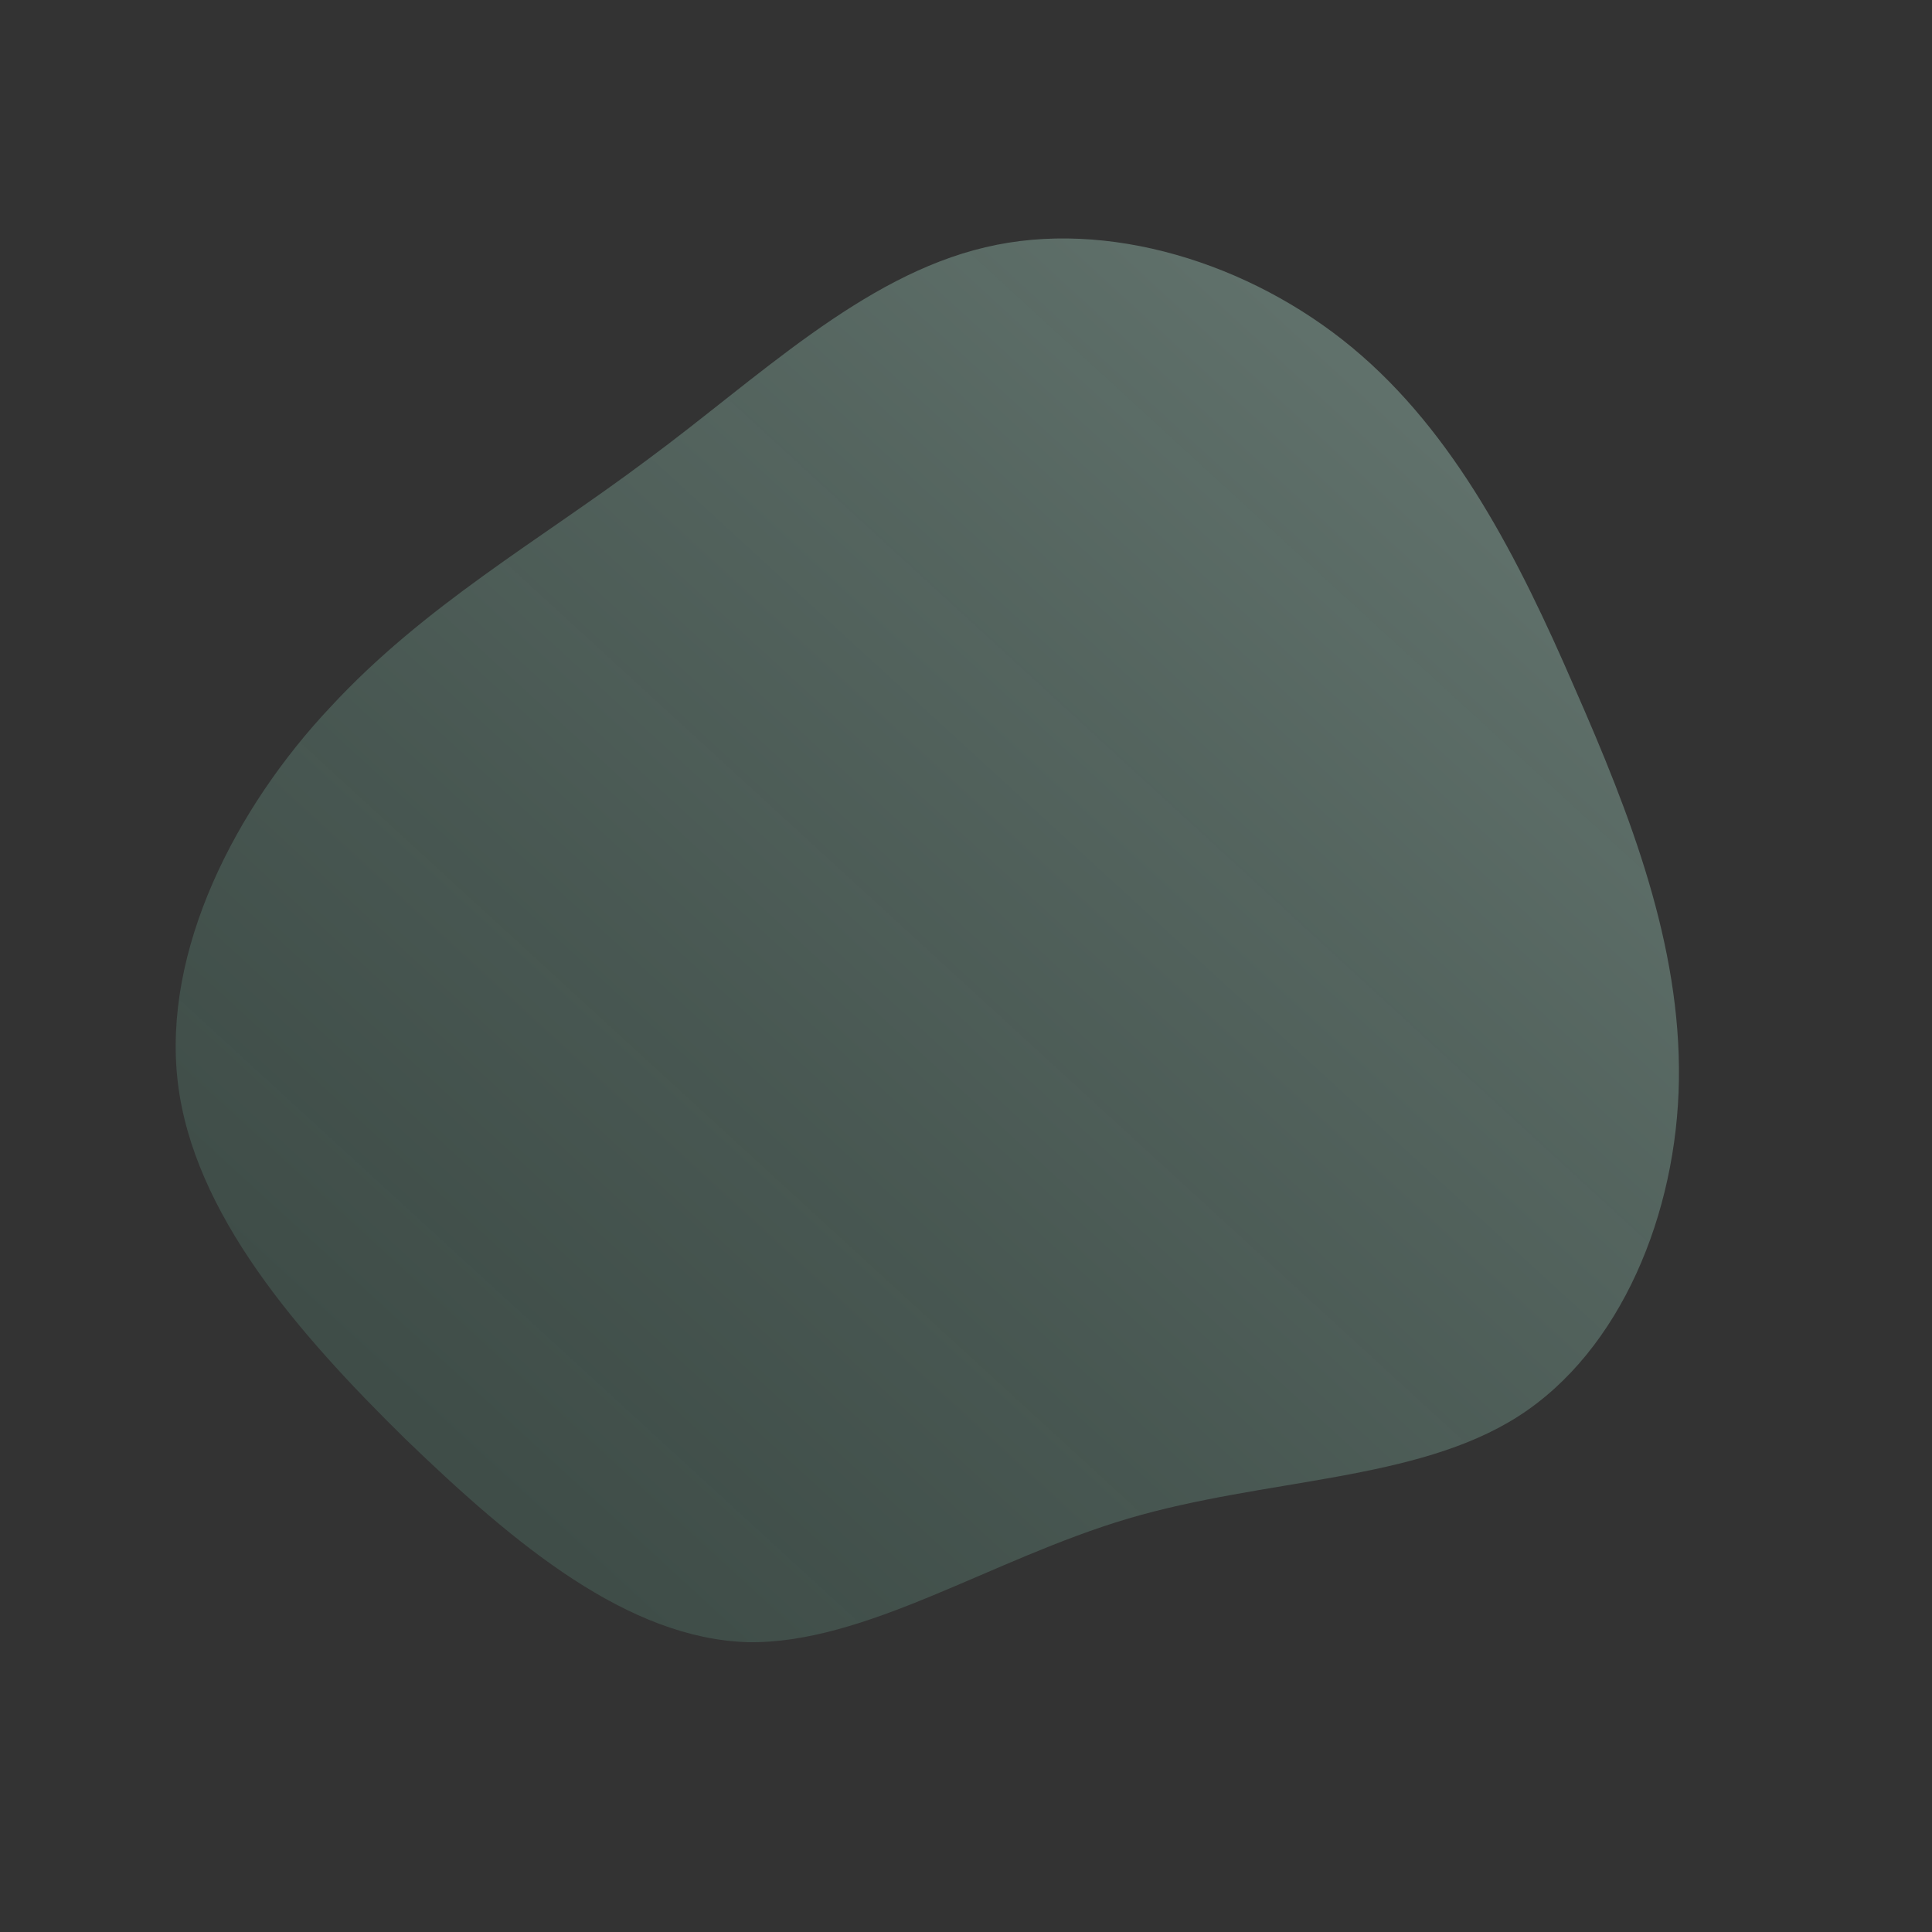 <!--?xml version="1.0" standalone="no"?-->
              <svg id="sw-js-blob-svg" viewBox="0 0 100 100" xmlns="http://www.w3.org/2000/svg" version="1.1">
                    <rect x="0" y="0" width="100" height="100" fill="#333333" stroke="none"/>
                    <defs> 
                        <linearGradient id="sw-gradient" x1="0" x2="1" y1="1" y2="0">
                            <stop id="stop1" stop-color="rgba(83, 145, 123, 0.21)" offset="0%"></stop>
                            <stop id="stop2" stop-color="rgba(204, 252, 235, 0.36)" offset="100%"></stop>
                        </linearGradient>
                    </defs>
                <path fill="url(#sw-gradient)" d="M20,-32C25.3,-27.6,28.6,-21.1,31.5,-14.4C34.4,-7.8,37,-1.1,36.9,5.9C36.8,12.8,33.9,19.9,28.6,23.3C23.3,26.7,15.5,26.5,8.4,28.6C1.3,30.7,-5.2,35.1,-11.3,35C-17.5,34.8,-23.3,30,-29,24.5C-34.6,19,-40,12.8,-40.8,6C-41.6,-0.8,-37.8,-8.2,-32.9,-13.4C-28,-18.7,-22.1,-22,-16.5,-26.2C-10.8,-30.4,-5.4,-35.7,1,-37.2C7.3,-38.7,14.7,-36.4,20,-32Z" width="100%" height="100%" transform="translate(50 50)" style="transition: all 0.3s ease 0s;" stroke-width="0"></path>
              </svg>